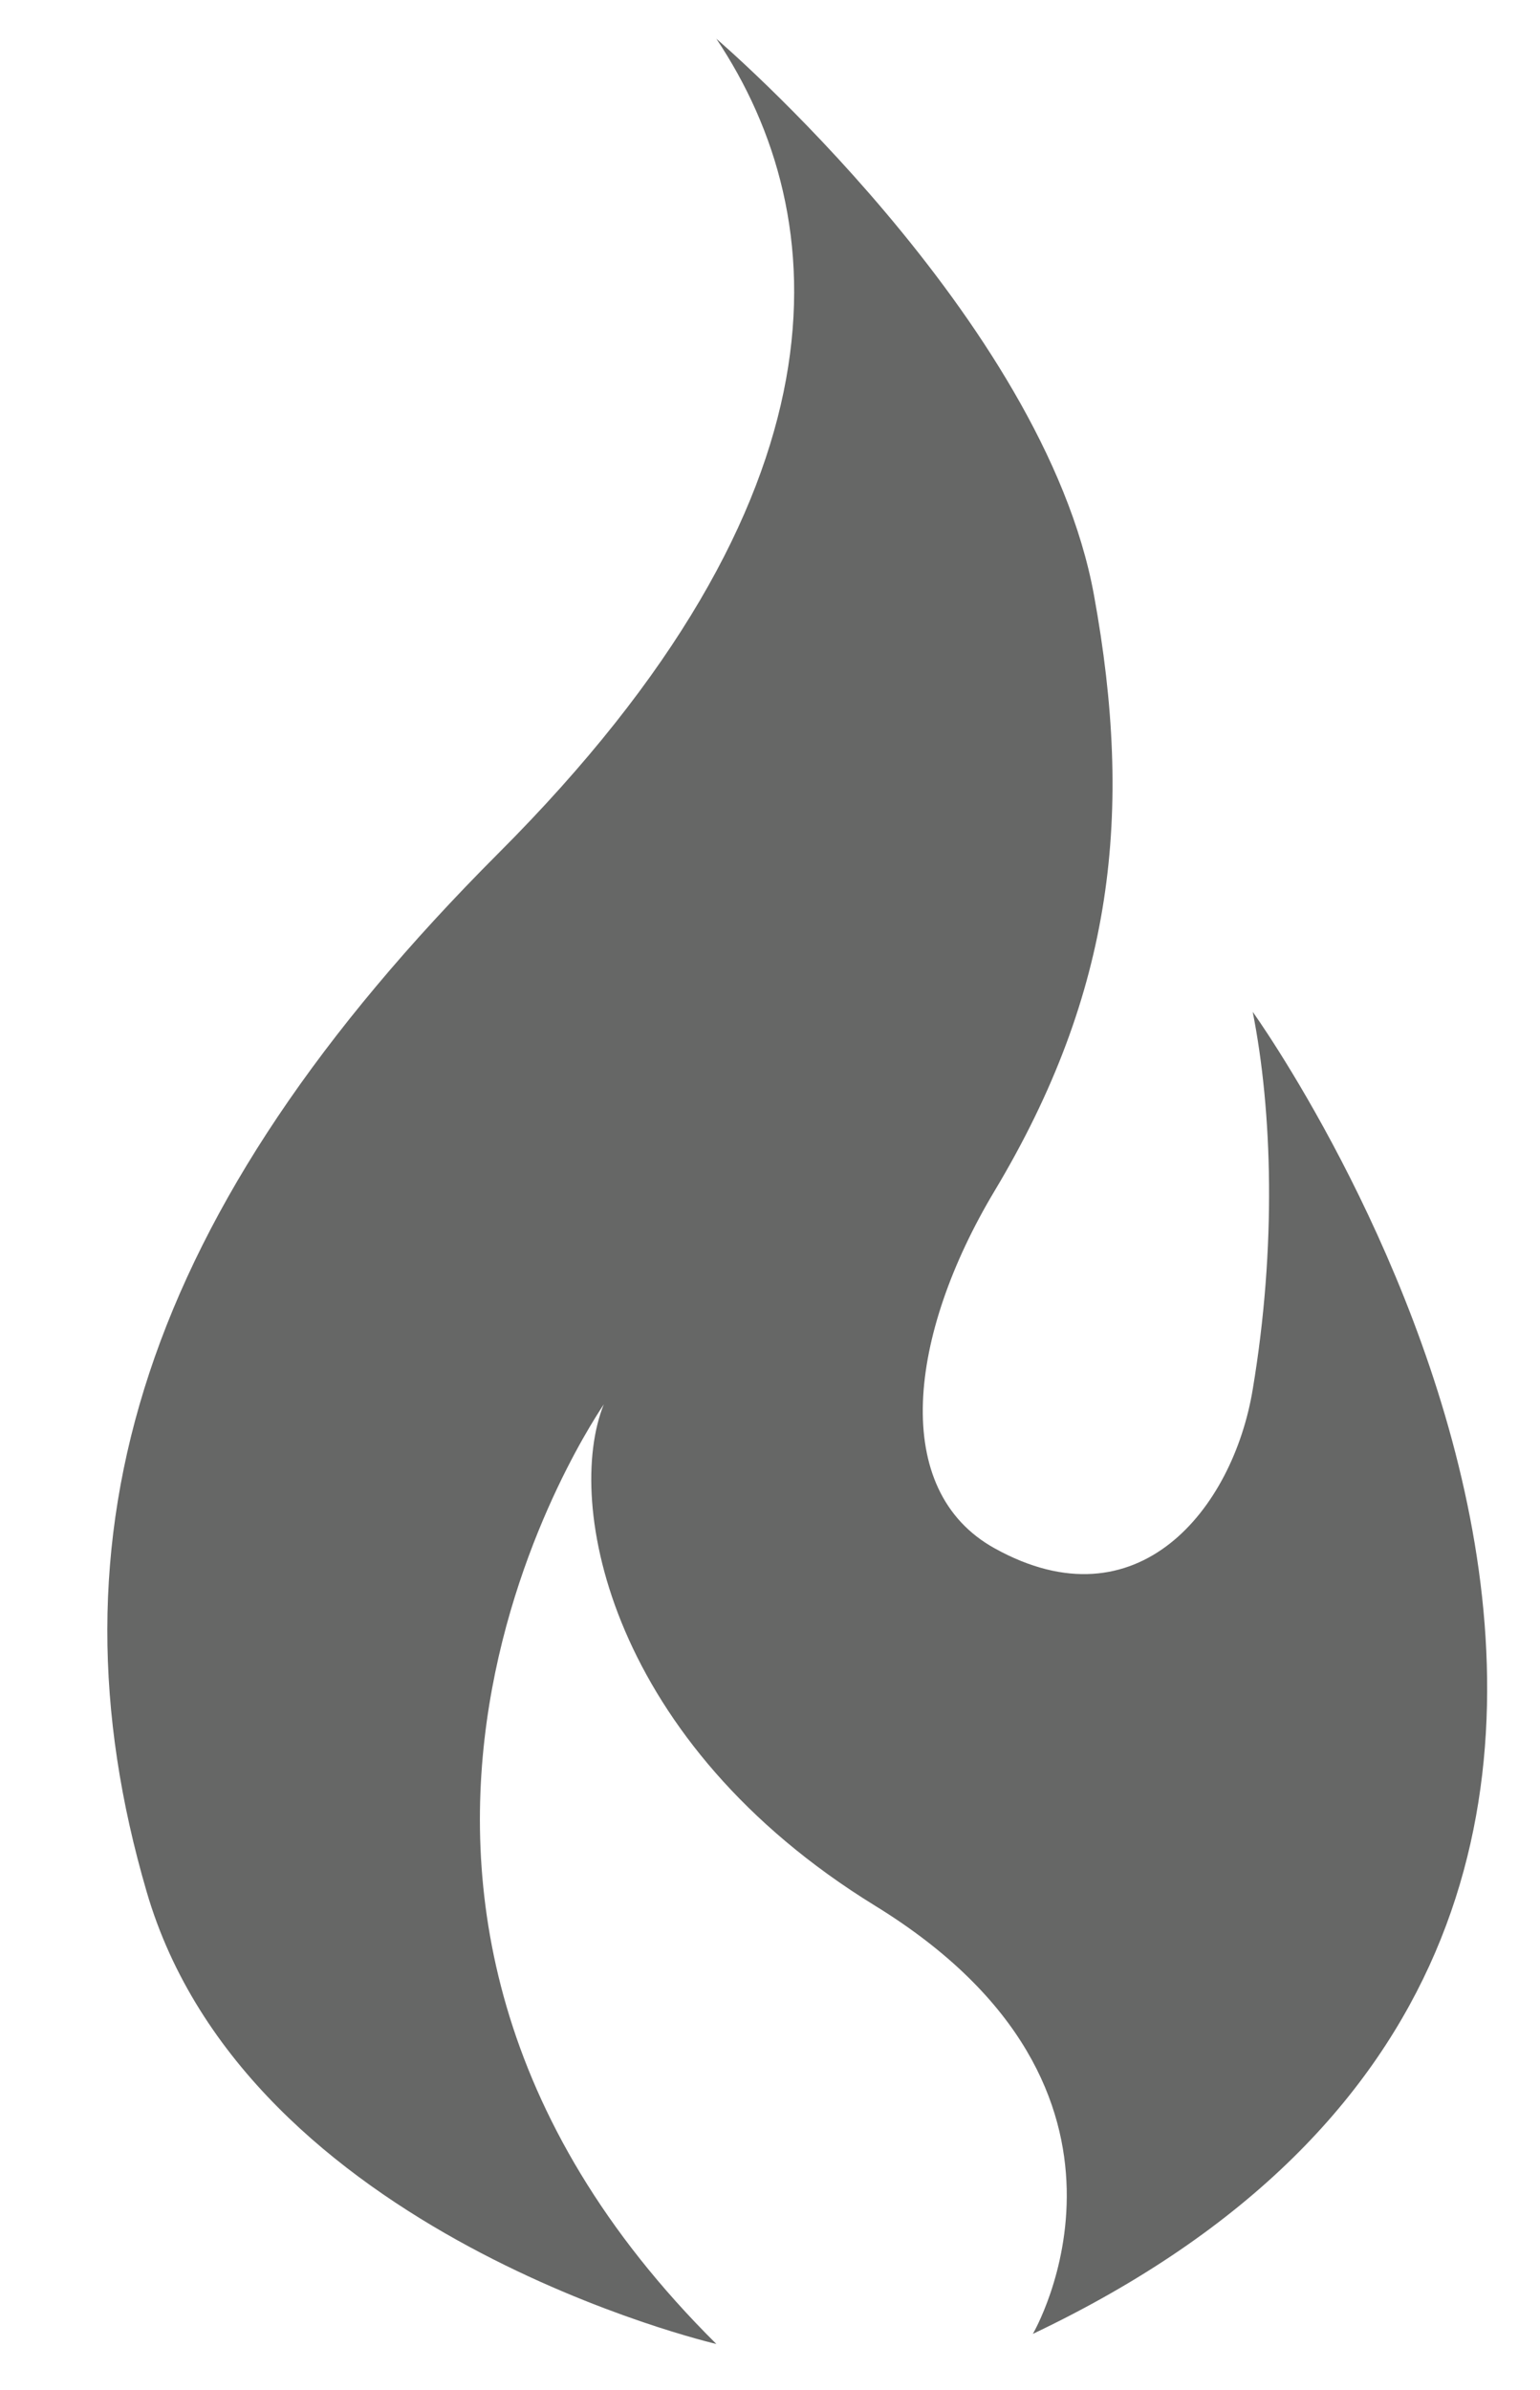 <?xml version="1.0" encoding="utf-8"?>
<!-- Generator: Adobe Illustrator 23.0.1, SVG Export Plug-In . SVG Version: 6.00 Build 0)  -->
<svg version="1.1" id="Layer_1" xmlns="http://www.w3.org/2000/svg" xmlns:xlink="http://www.w3.org/1999/xlink" x="0px" y="0px"
	 viewBox="0 0 29 45" style="enable-background:new 0 0 29 45;" xml:space="preserve">
<style type="text/css">
	.st0{fill:#666766;}
</style>
<path class="st0" d="M13.49,44.13c0,0-8.85-2.05-10.73-8.52c-1.96-6.71-0.11-12.8,6.62-19.54c6.73-6.73,6.36-11.97,4.11-15.34
	c0,0,6.16,5.27,7.11,10.47c0.75,4.11,0.37,7.48-1.87,11.22c-1.63,2.72-1.97,5.64,0,6.73c2.7,1.5,4.49-0.75,4.86-2.99
	c0.45-2.69,0.37-5.24,0-7.11c0,0,12.29,17.08-4.14,24.89c0,0,2.69-4.58-2.97-8.06c-4.99-3.07-5.86-7.57-5.11-9.44
	C11.37,26.46,4.91,35.62,13.49,44.13z"/>
</svg>
